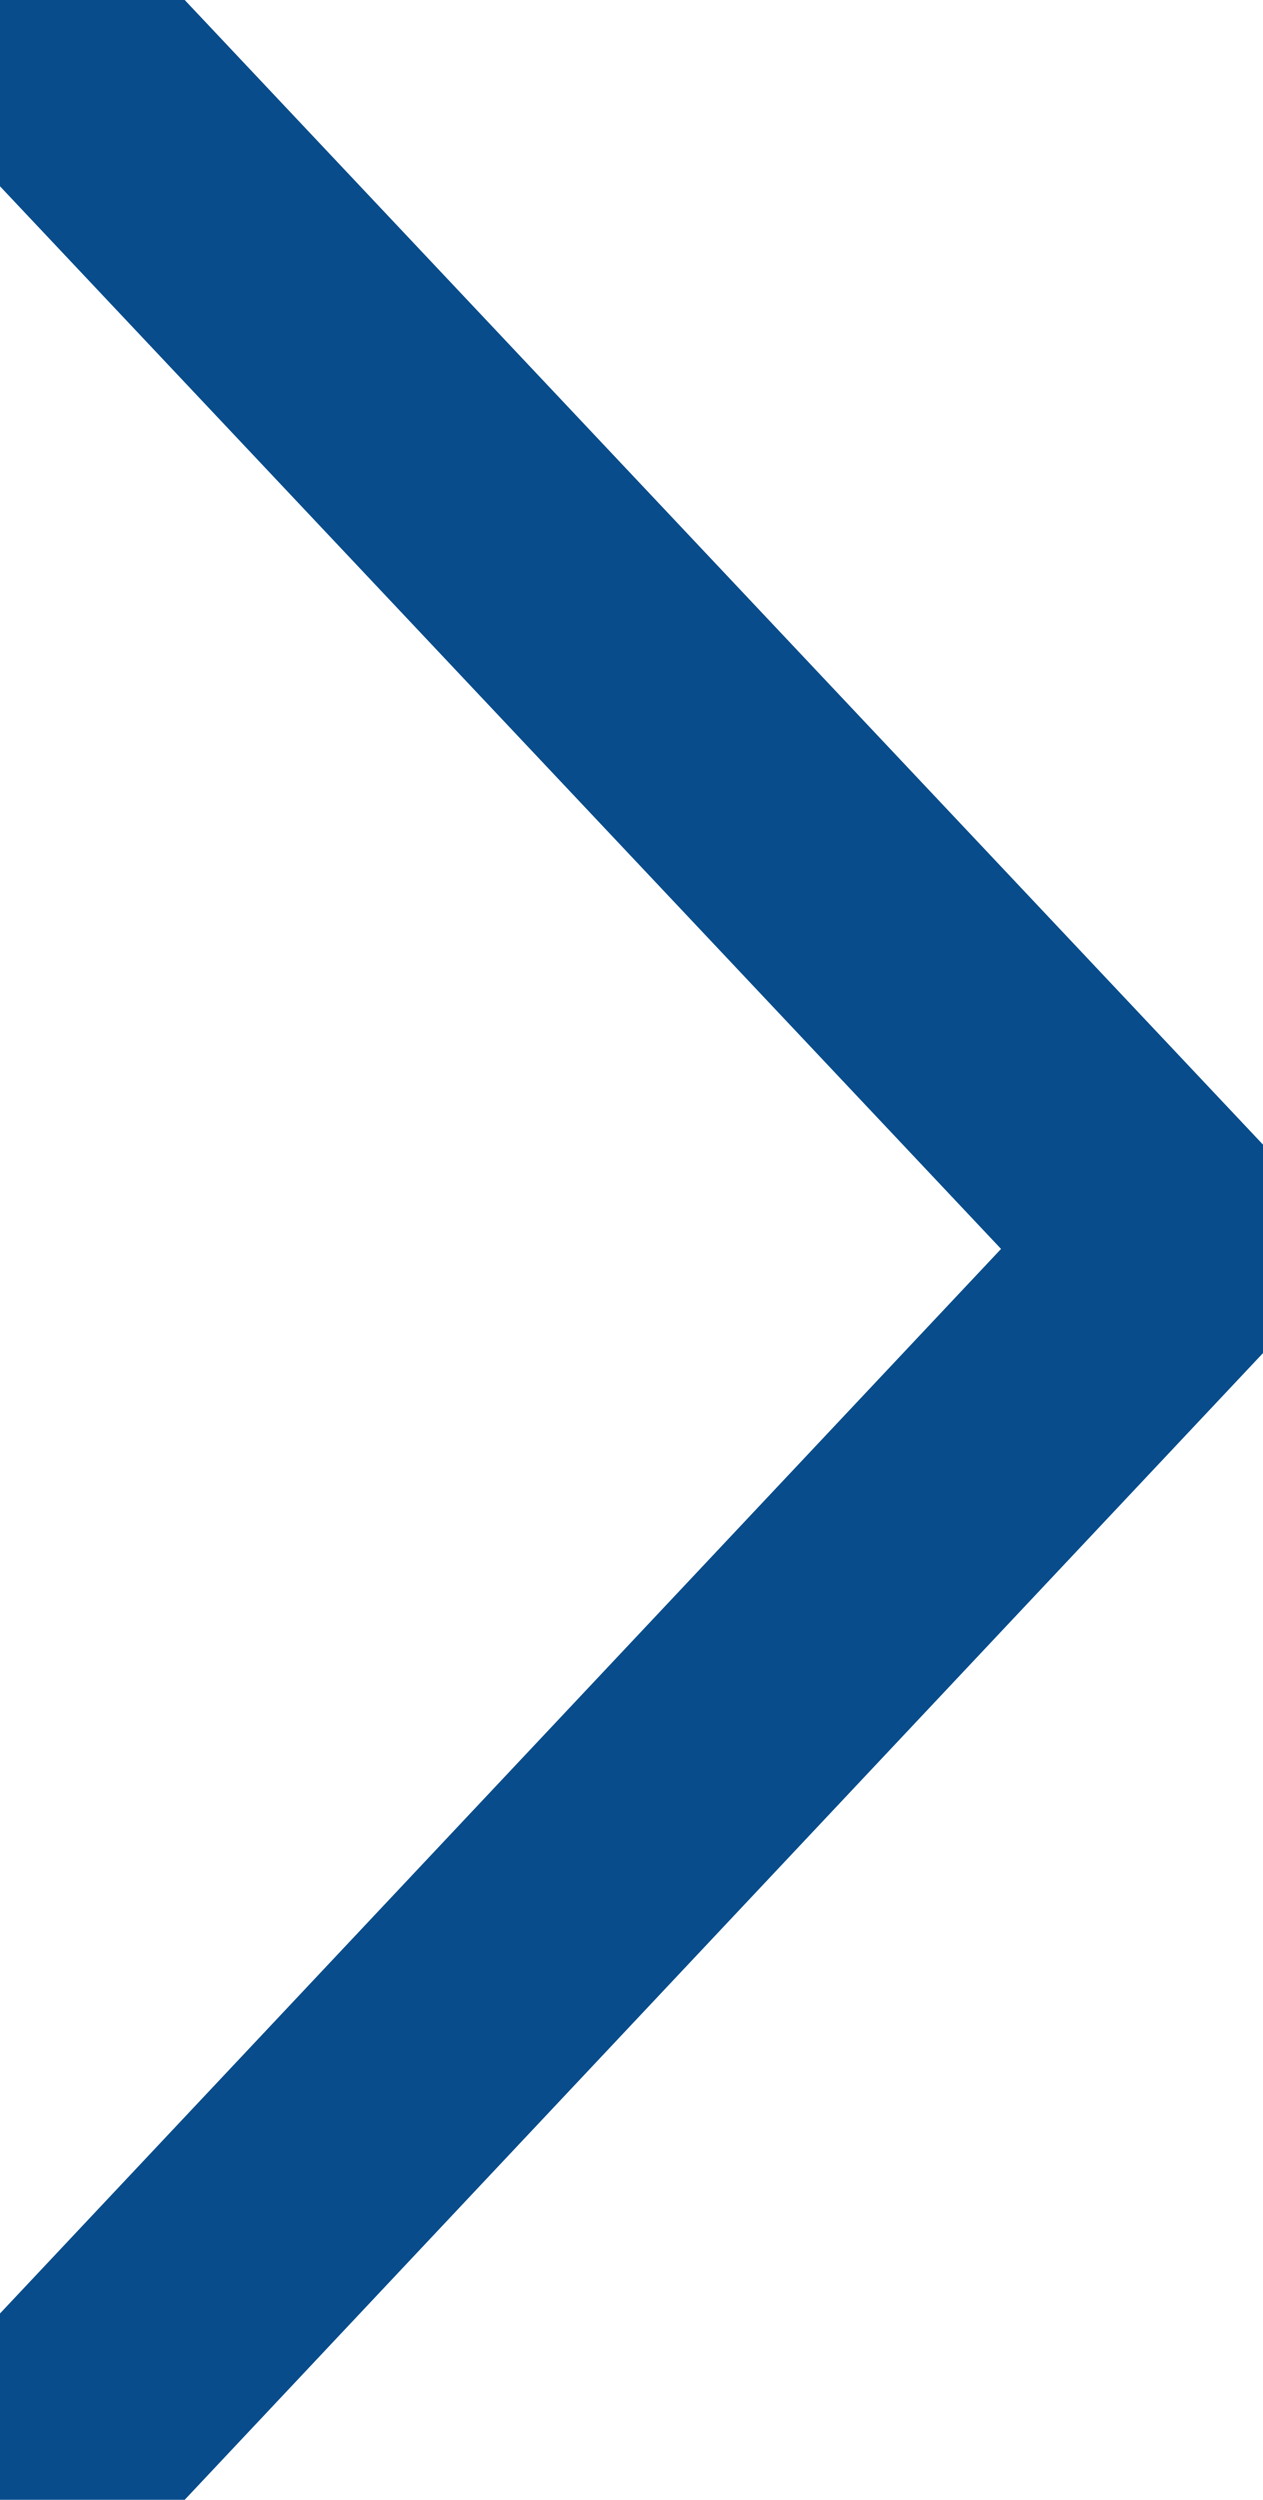 
<svg xmlns="http://www.w3.org/2000/svg" width="9.635" height="19.068" viewBox="0 0 9.635 19.068">
  


<path id="Path_129" data-name="Path 129" d="M1344.473,3087.745l8.9-8.385,8.916,8.385" transform="translate(3088.37 -1343.847) rotate(90)" fill="none" stroke="#084C8B" stroke-linecap="round" stroke-linejoin="round" stroke-width="2.0"></path>
</svg>